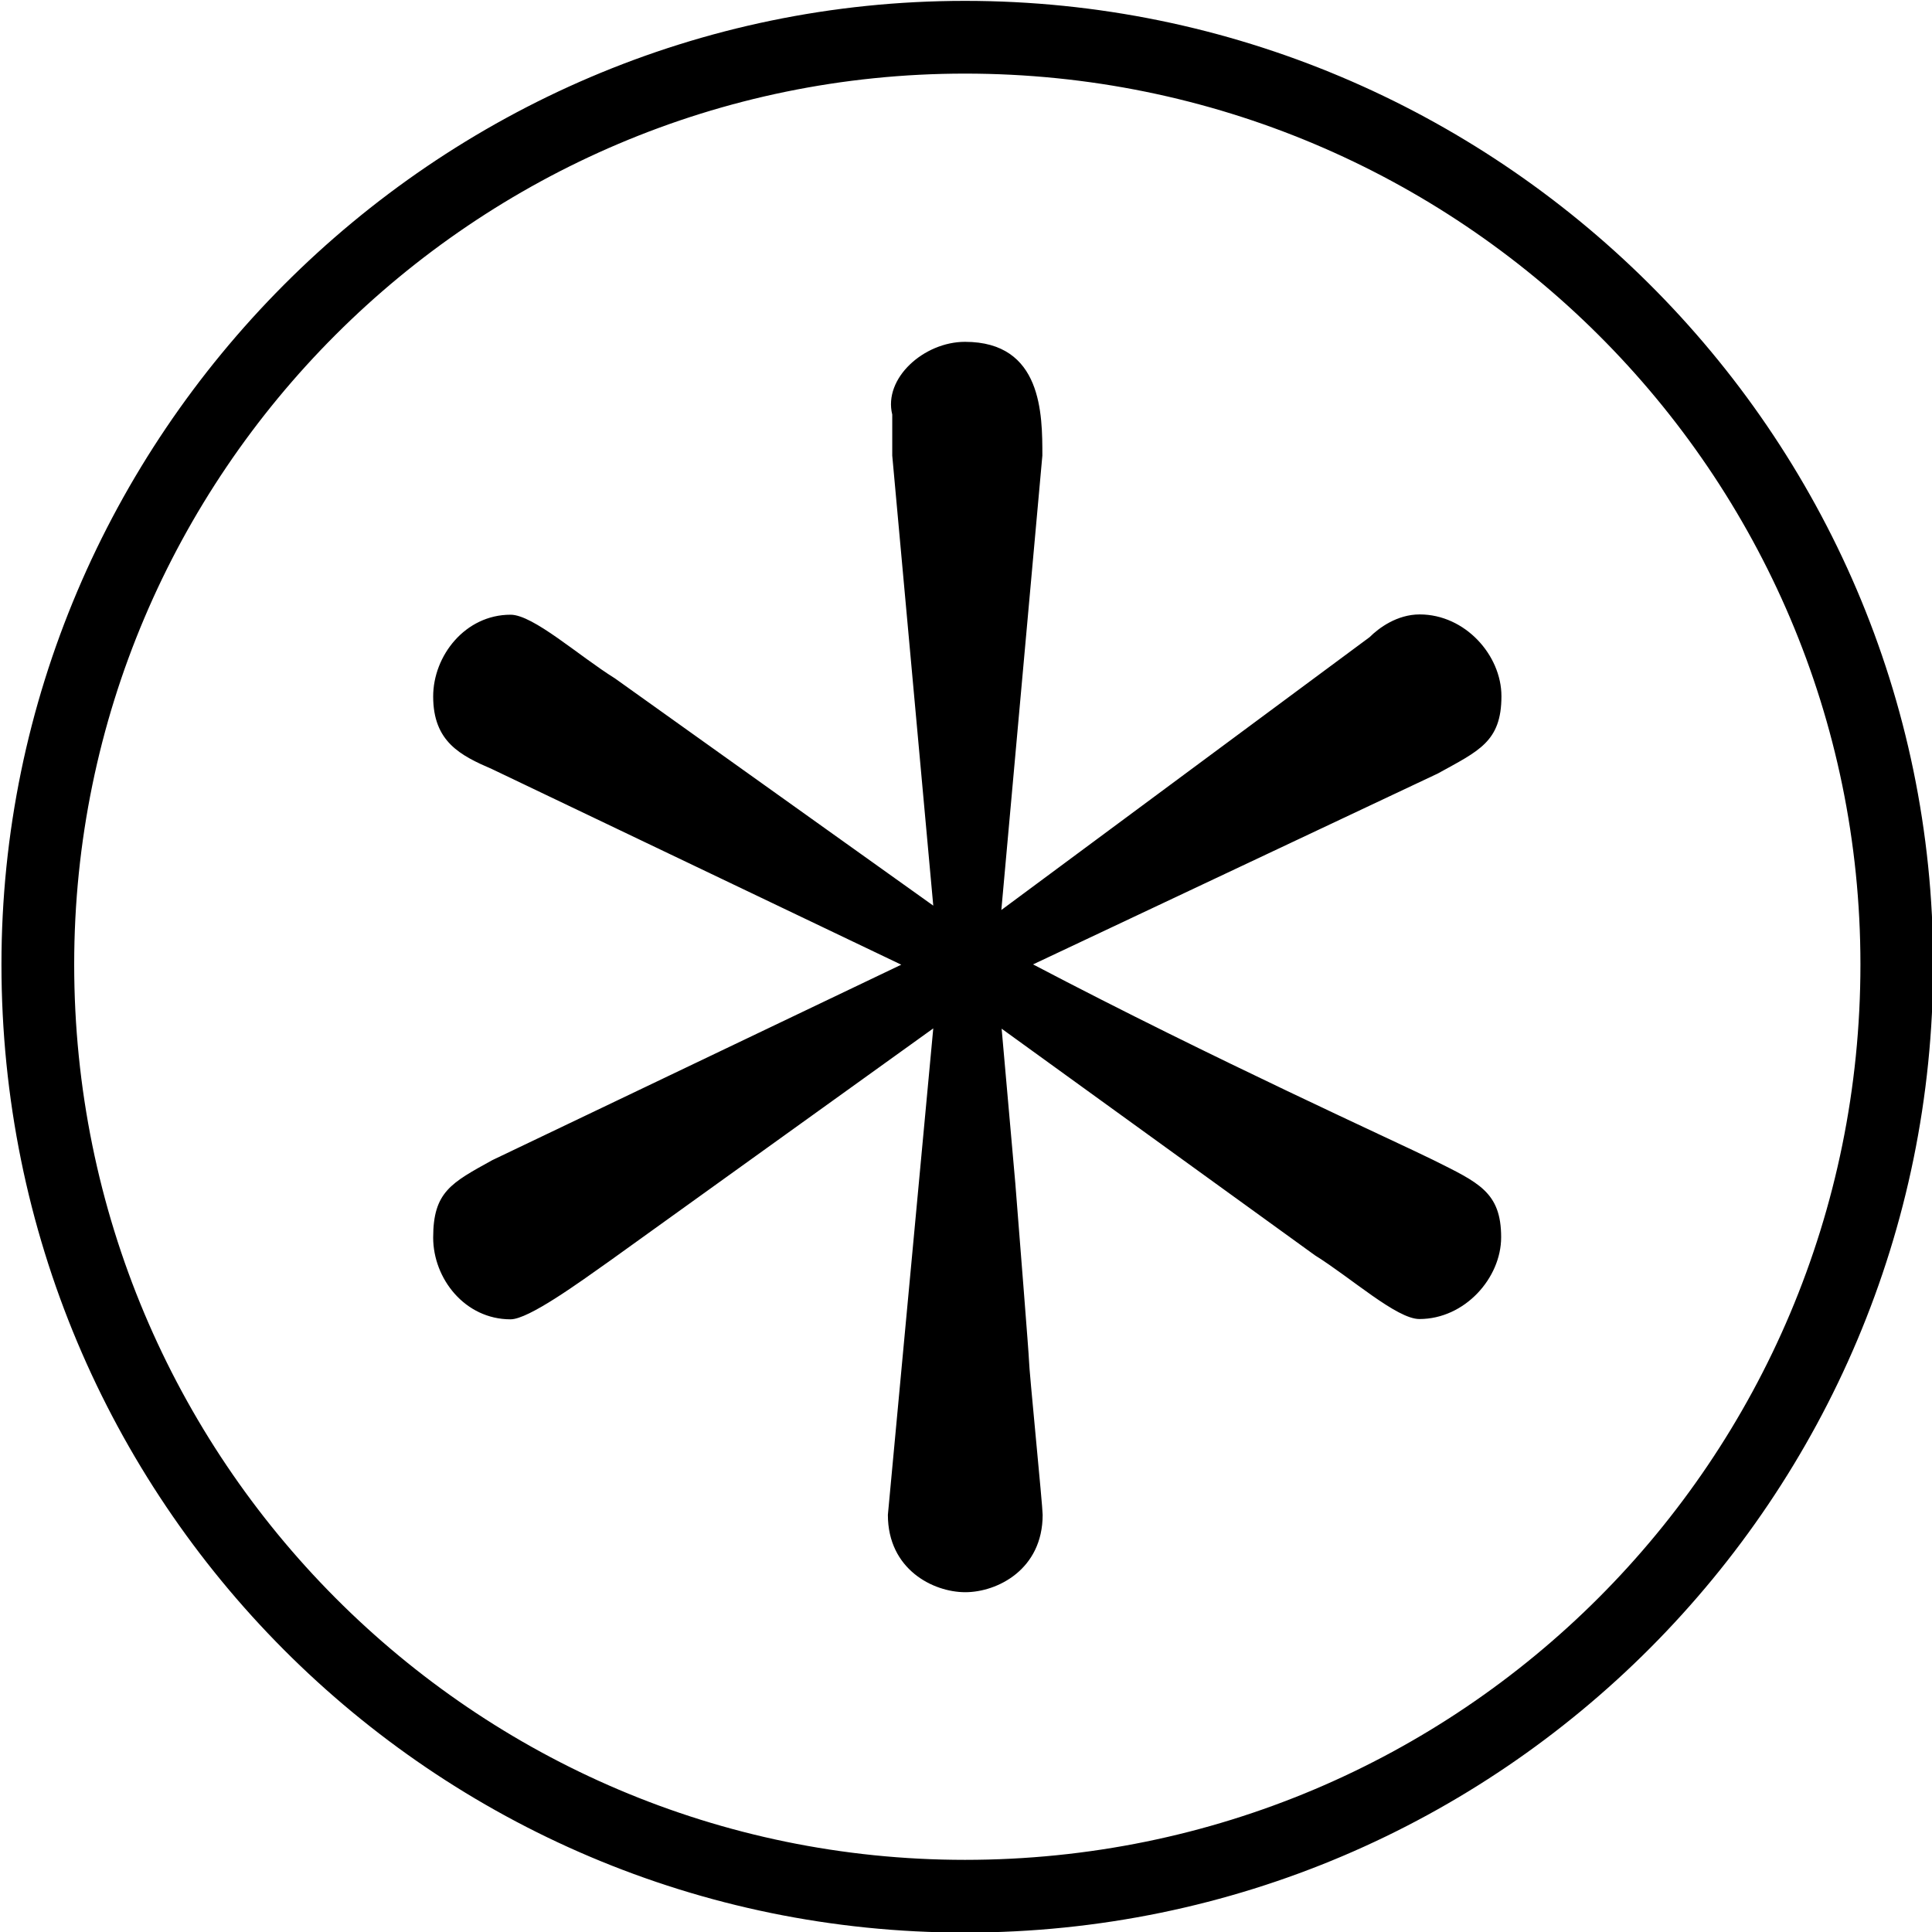 <?xml version="1.0" encoding="UTF-8"?>
<svg fill="#000000" version="1.1" viewBox="0 0 6.641 6.641" xmlns="http://www.w3.org/2000/svg" xmlns:xlink="http://www.w3.org/1999/xlink">
<defs>
<g id="a">
<path d="m7.203-2.5c0-1.828-1.5-3.312-3.328-3.312s-3.312 1.5-3.312 3.312c0 1.844 1.484 3.328 3.312 3.328 1.844 0 3.328-1.5 3.328-3.328zm-3.328 3.078c-1.688 0-3.062-1.375-3.062-3.078 0-1.688 1.375-3.062 3.062-3.062 1.703 0 3.078 1.375 3.078 3.062 0 1.703-1.375 3.078-3.078 3.078zm1.203-2.078c0.125 0.078 0.281 0.219 0.359 0.219 0.156 0 0.281-0.141 0.281-0.281 0-0.156-0.078-0.188-0.234-0.266-0.125-0.062-0.75-0.344-1.375-0.672l1.391-0.656c0.141-0.078 0.219-0.109 0.219-0.266 0-0.141-0.125-0.281-0.281-0.281-0.078 0-0.141 0.047-0.172 0.078l-1.266 0.938 0.141-1.562c0-0.141 0-0.391-0.266-0.391-0.141 0-0.281 0.125-0.25 0.25v0.141l0.141 1.547-1.094-0.781c-0.125-0.078-0.281-0.219-0.359-0.219-0.156 0-0.266 0.141-0.266 0.281 0 0.156 0.094 0.203 0.203 0.25l1.406 0.672-1.406 0.672c-0.141 0.078-0.203 0.109-0.203 0.266 0 0.141 0.109 0.281 0.266 0.281 0.062 0 0.234-0.125 0.344-0.203l1.109-0.797-0.156 1.672c0 0.188 0.156 0.266 0.266 0.266s0.266-0.078 0.266-0.266c0-0.031-0.047-0.5-0.047-0.531 0-0.016-0.031-0.406-0.047-0.609l-0.047-0.531z"/>
</g>
</defs>
<g transform="translate(-149.27 -128.95)">
<use x="148.712" y="134.765" xlink:href="#a"/>
</g>
</svg>
